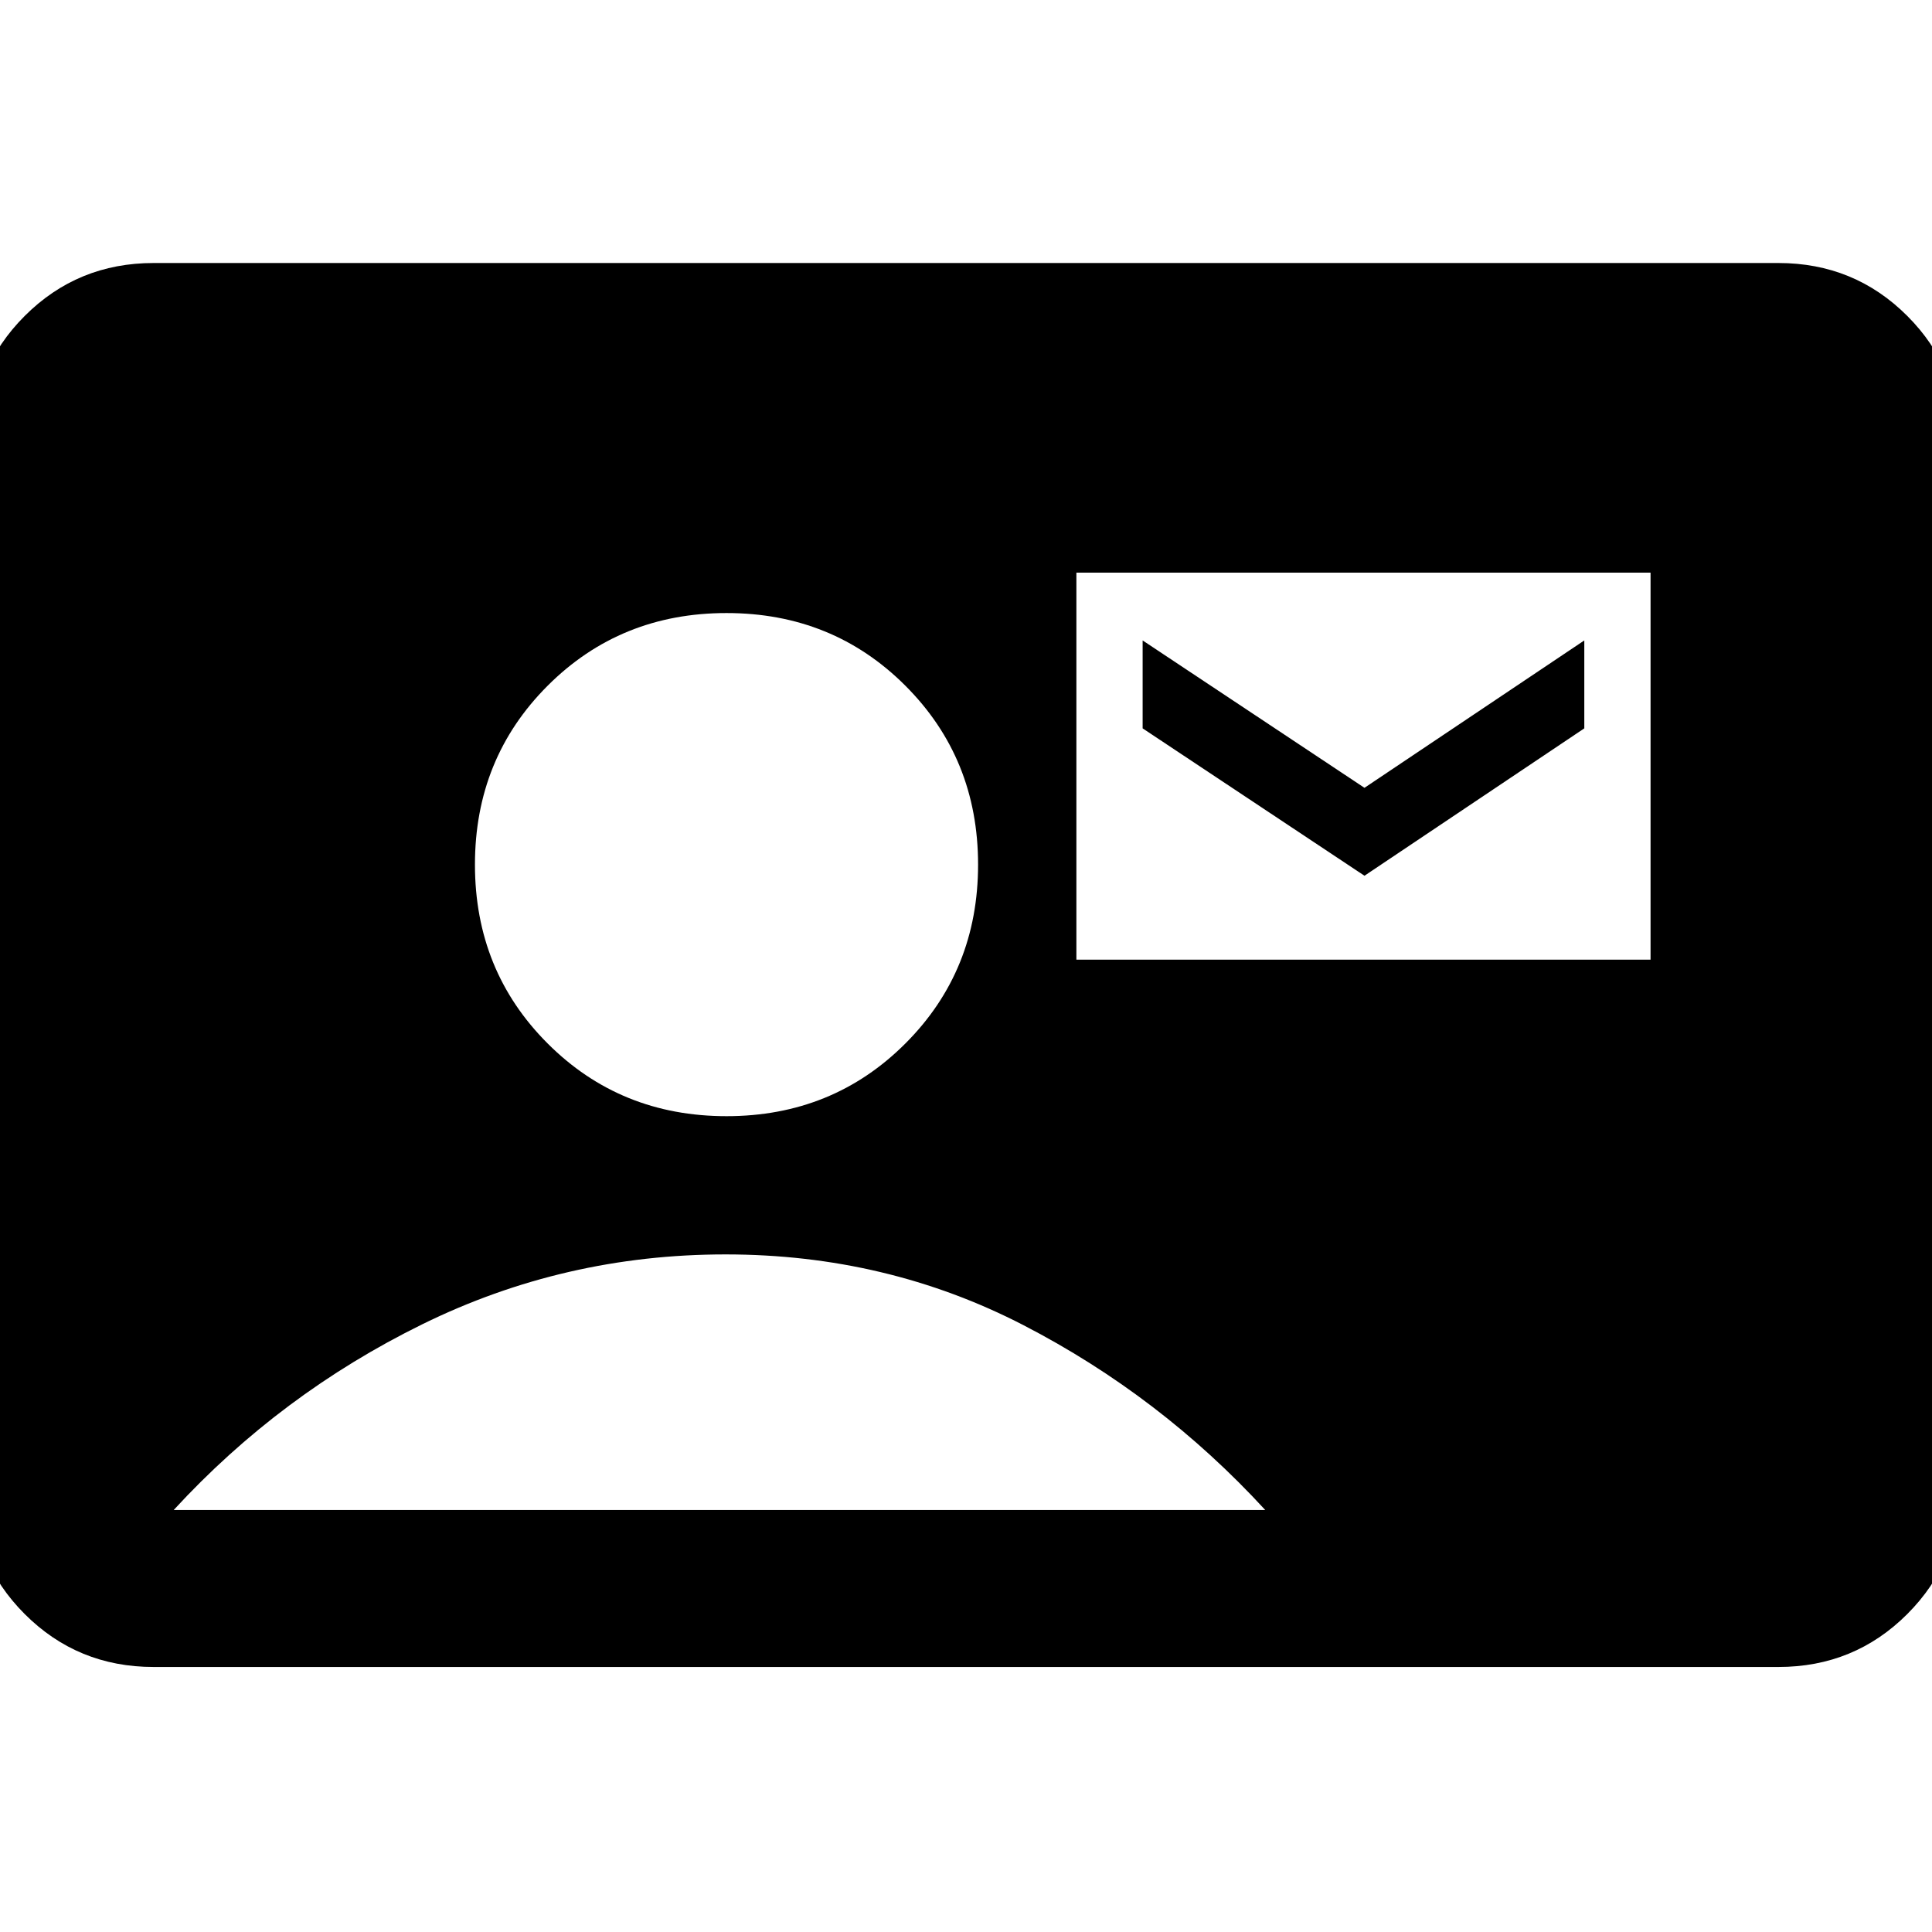 <svg xmlns="http://www.w3.org/2000/svg" height="20" viewBox="0 -960 960 960" width="20"><path d="M534.85-483.15h285.3v-192.31h-285.3v192.31ZM678-524.85l-110.23-73.23v-43.69L678-568.54l109.23-73.23v43.69L678-524.85ZM76.31-131.69q-37.73 0-64.02-26.29T-14-222v-517q0-37.73 26.29-64.02t64.02-26.29h807.38q37.73 0 64.02 26.29T974-739v517q0 37.73-26.29 64.02t-64.02 26.29H76.31ZM361-405.38q52.77 0 88.88-36.12Q486-477.61 486-530.38q0-52.77-36.12-88.89-36.11-36.11-88.88-36.11-52.77 0-88.88 36.11Q236-583.15 236-530.38t36.12 88.88q36.11 36.12 88.88 36.12ZM86.31-209.69h542.38q-52-56.62-120.08-91.81-68.07-35.19-148.11-35.19-80.04 0-150.61 34.69-70.58 34.69-123.58 92.31Z"/></svg>